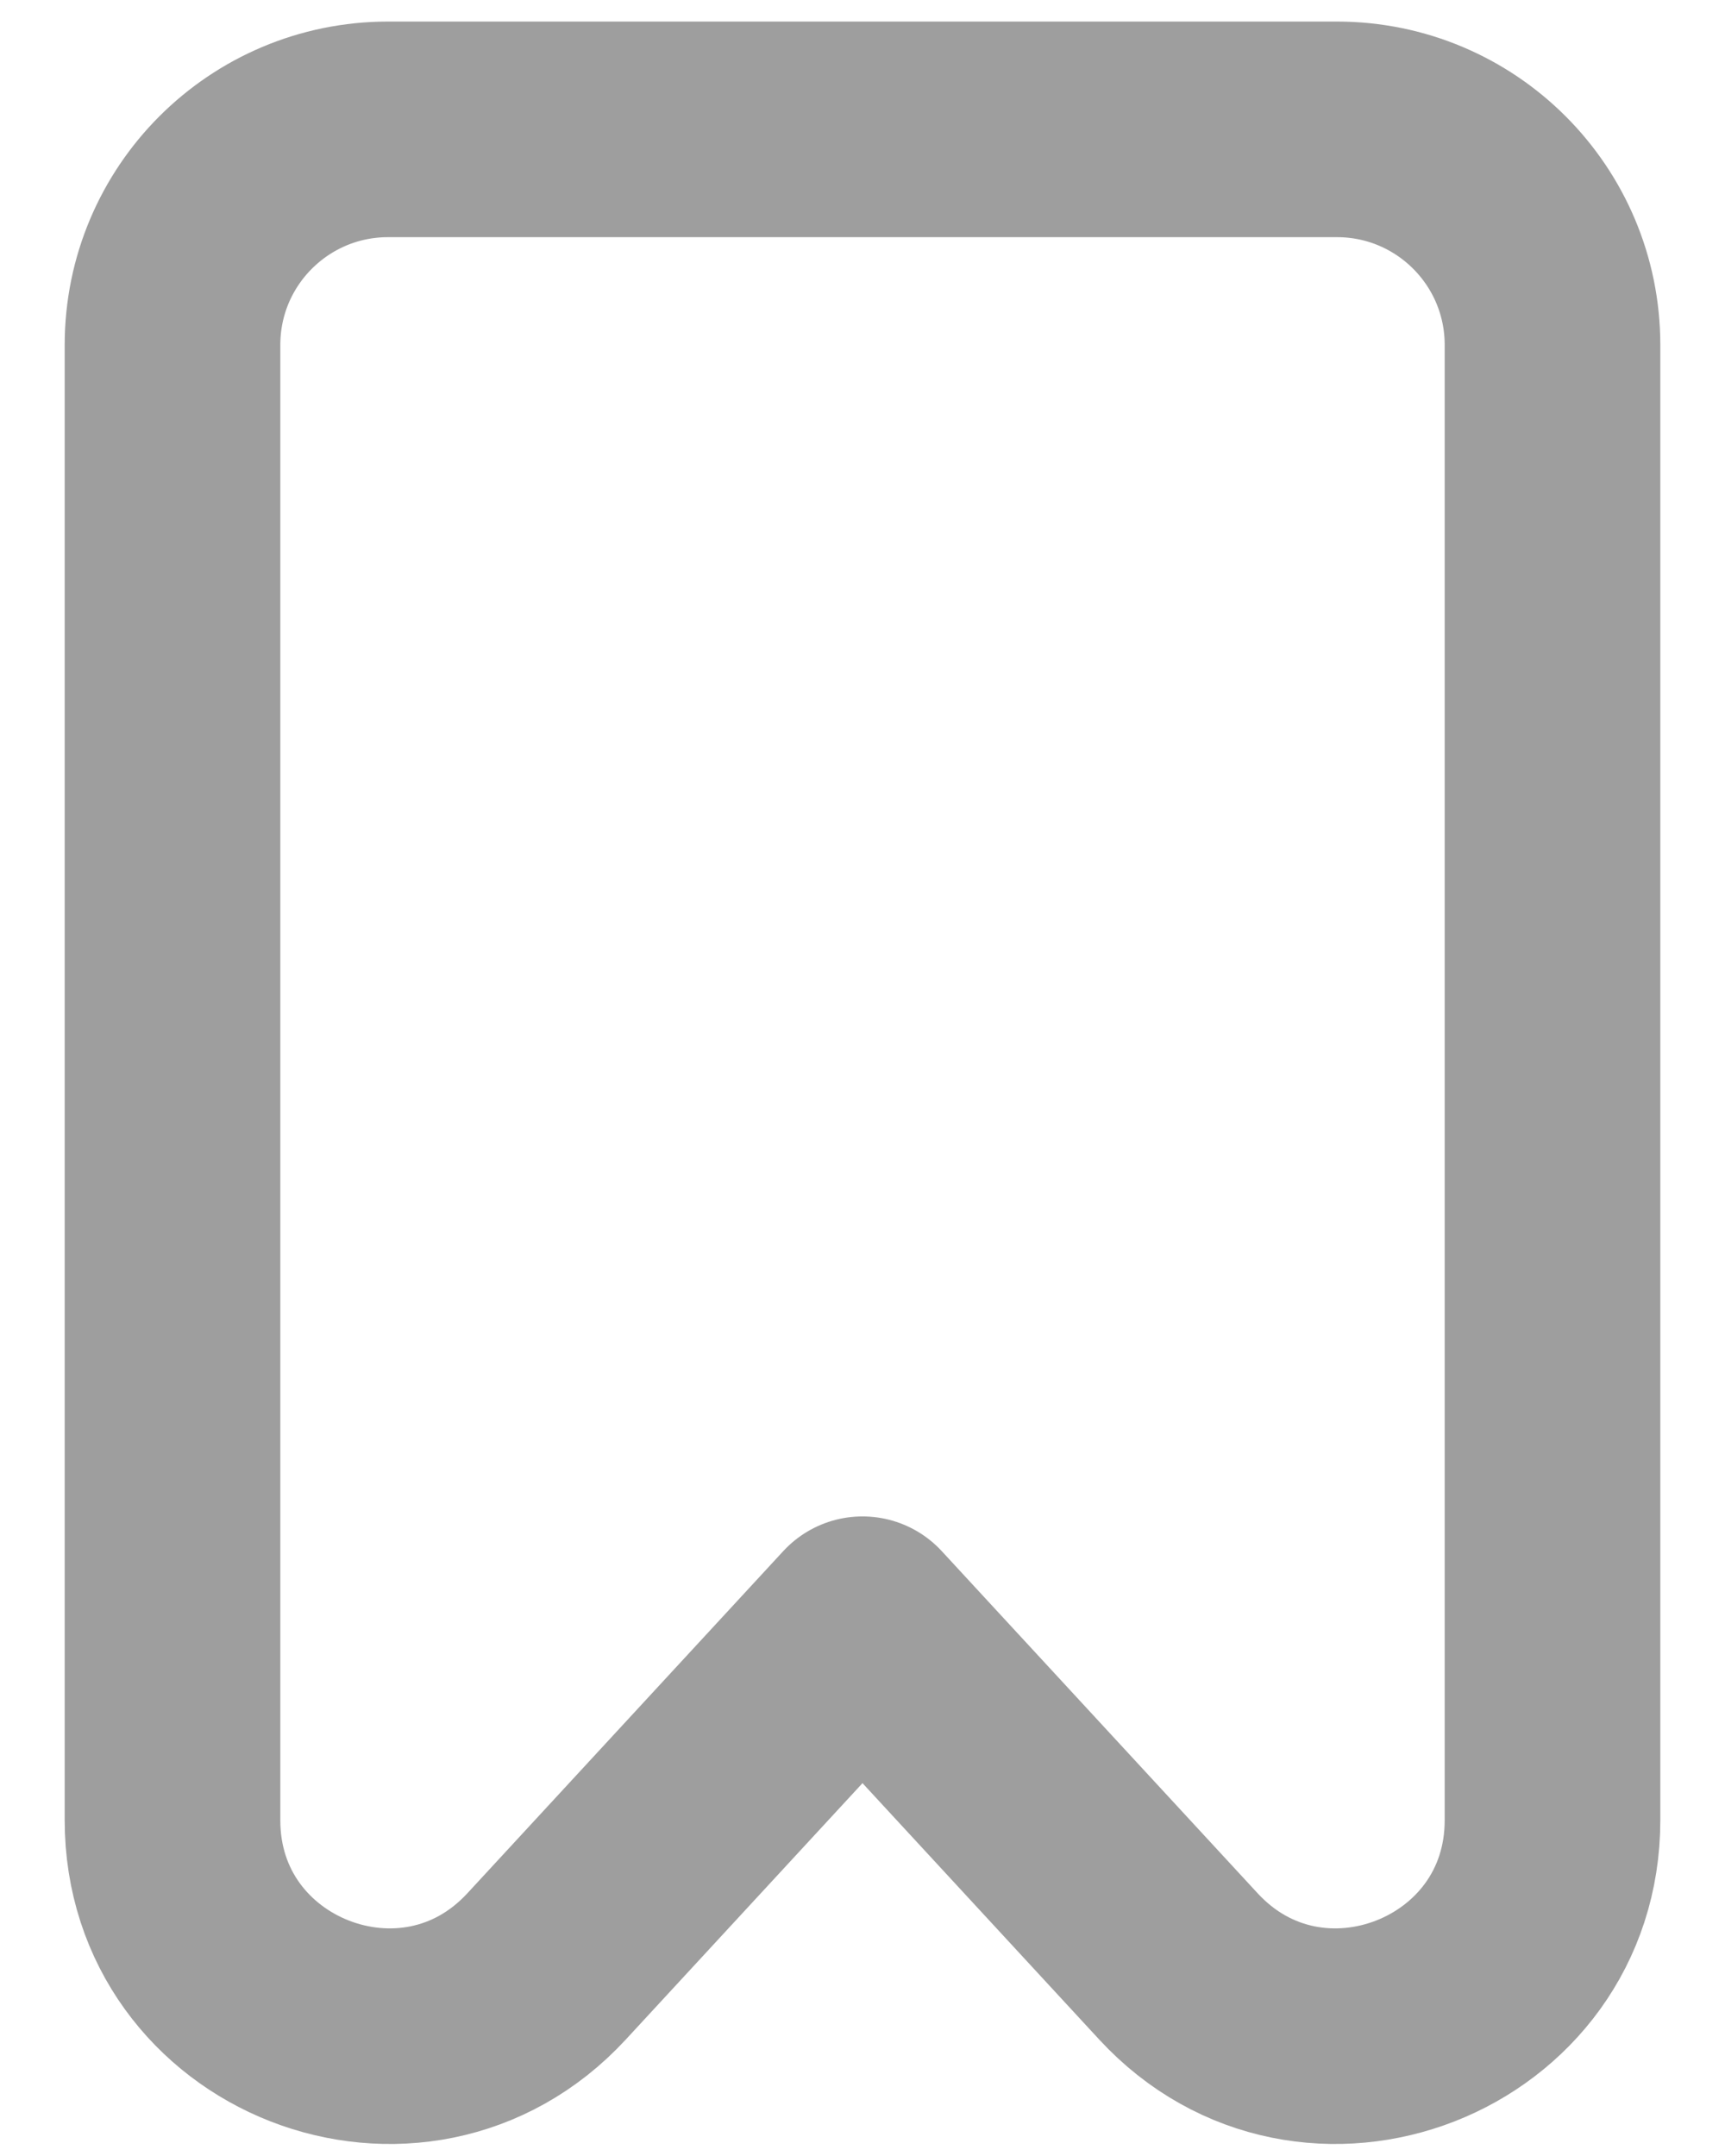 <svg width="16" height="20" viewBox="0 0 16 20" fill="none" xmlns="http://www.w3.org/2000/svg">
<path d="M1.6 3.2C1.6 2.095 2.495 1.2 3.6 1.2H12.4C13.505 1.2 14.4 2.095 14.4 3.2V16.885C14.4 18.705 12.165 19.579 10.93 18.241L8 15.067L5.07 18.241C3.835 19.579 1.6 18.705 1.6 16.885V3.2Z" stroke="#9E9E9E" stroke-width="2" stroke-linecap="round" stroke-linejoin="round"/>
</svg>
